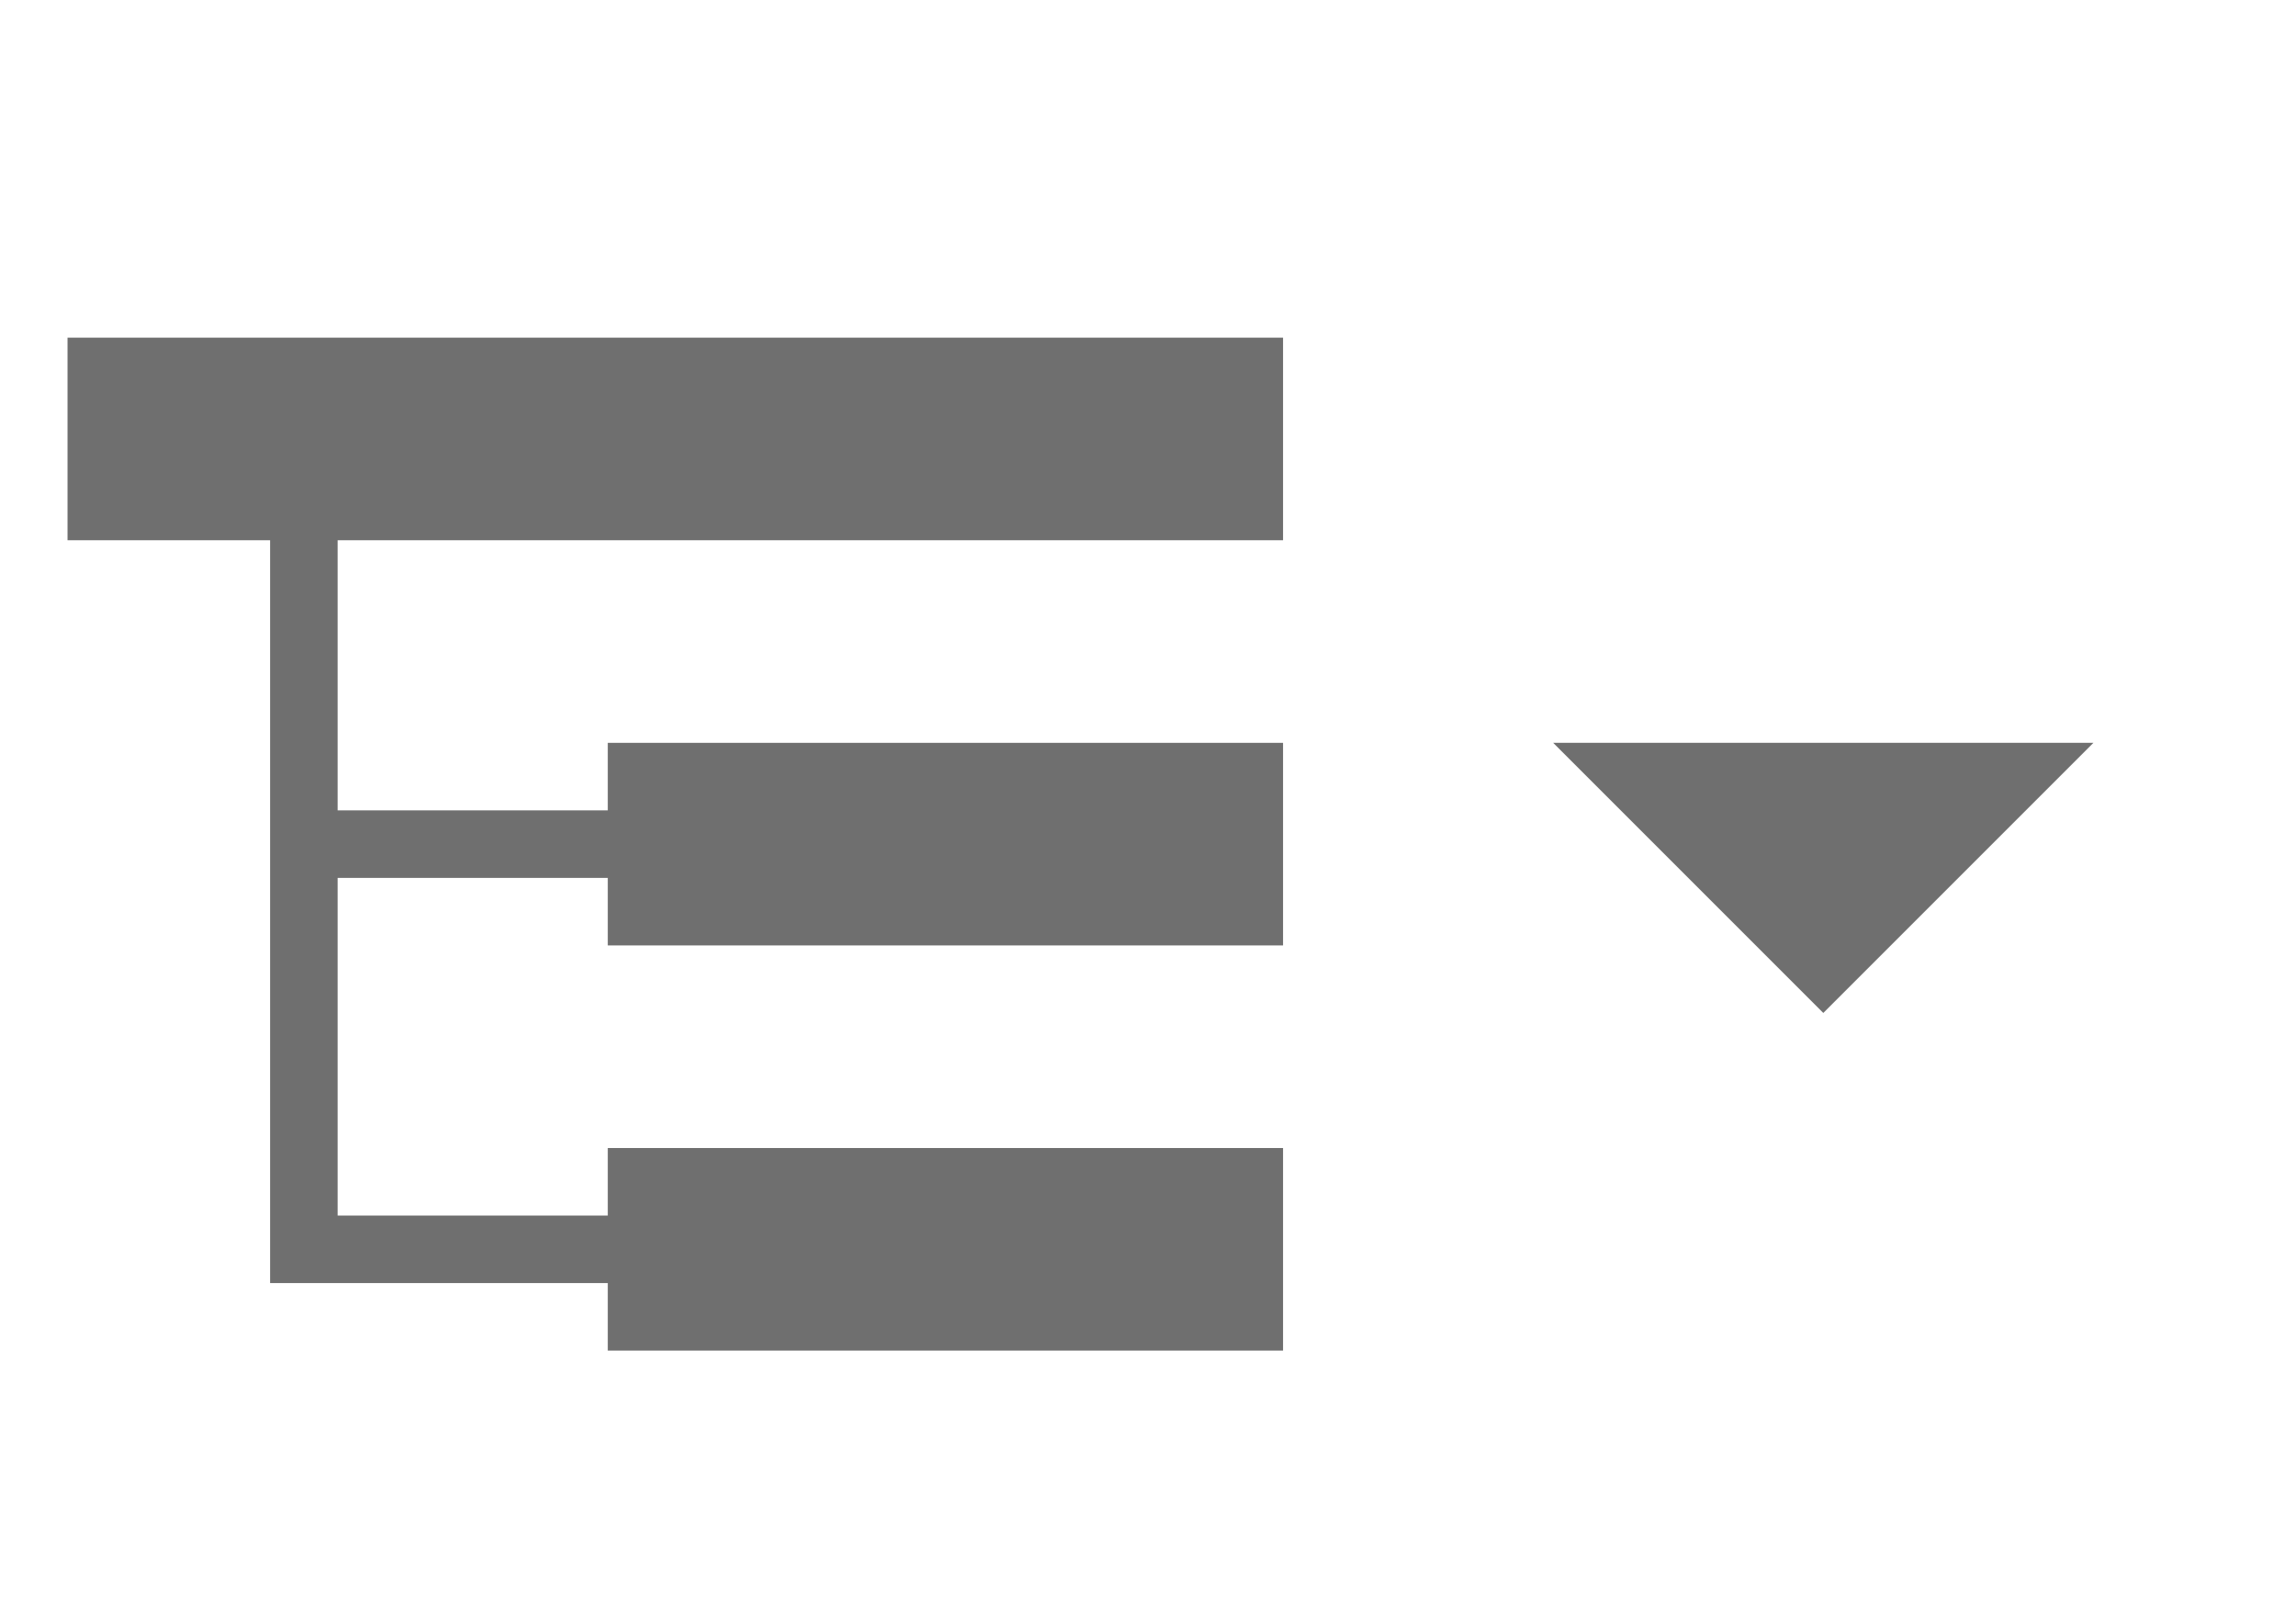 <?xml version="1.0" encoding="utf-8"?>
<!-- Generator: Adobe Illustrator 19.1.0, SVG Export Plug-In . SVG Version: 6.00 Build 0)  -->
<!DOCTYPE svg PUBLIC "-//W3C//DTD SVG 1.1//EN" "http://www.w3.org/Graphics/SVG/1.1/DTD/svg11.dtd">
<svg version="1.1" id="Layer_1" xmlns="http://www.w3.org/2000/svg" xmlns:xlink="http://www.w3.org/1999/xlink" x="0px" y="0px"
	 width="34px" height="24px" viewBox="5 0 34 24" style="enable-background:new 5 0 34 24;" xml:space="preserve">
<style type="text/css">
	.st0{fill:#6F6F6F;}
</style>
<path class="st0" d="M28,11l4,4l4-4H28z"/>
<polygon class="st0" points="24,8 24,5 6,5 6,8 9,8 9,12 9,13 9,18 9,19 10,19 14,19 14,20 24,20 24,17 14,17 14,18 10,18 10,13 
	14,13 14,14 24,14 24,11 14,11 14,12 10,12 10,8 "/>
</svg>
